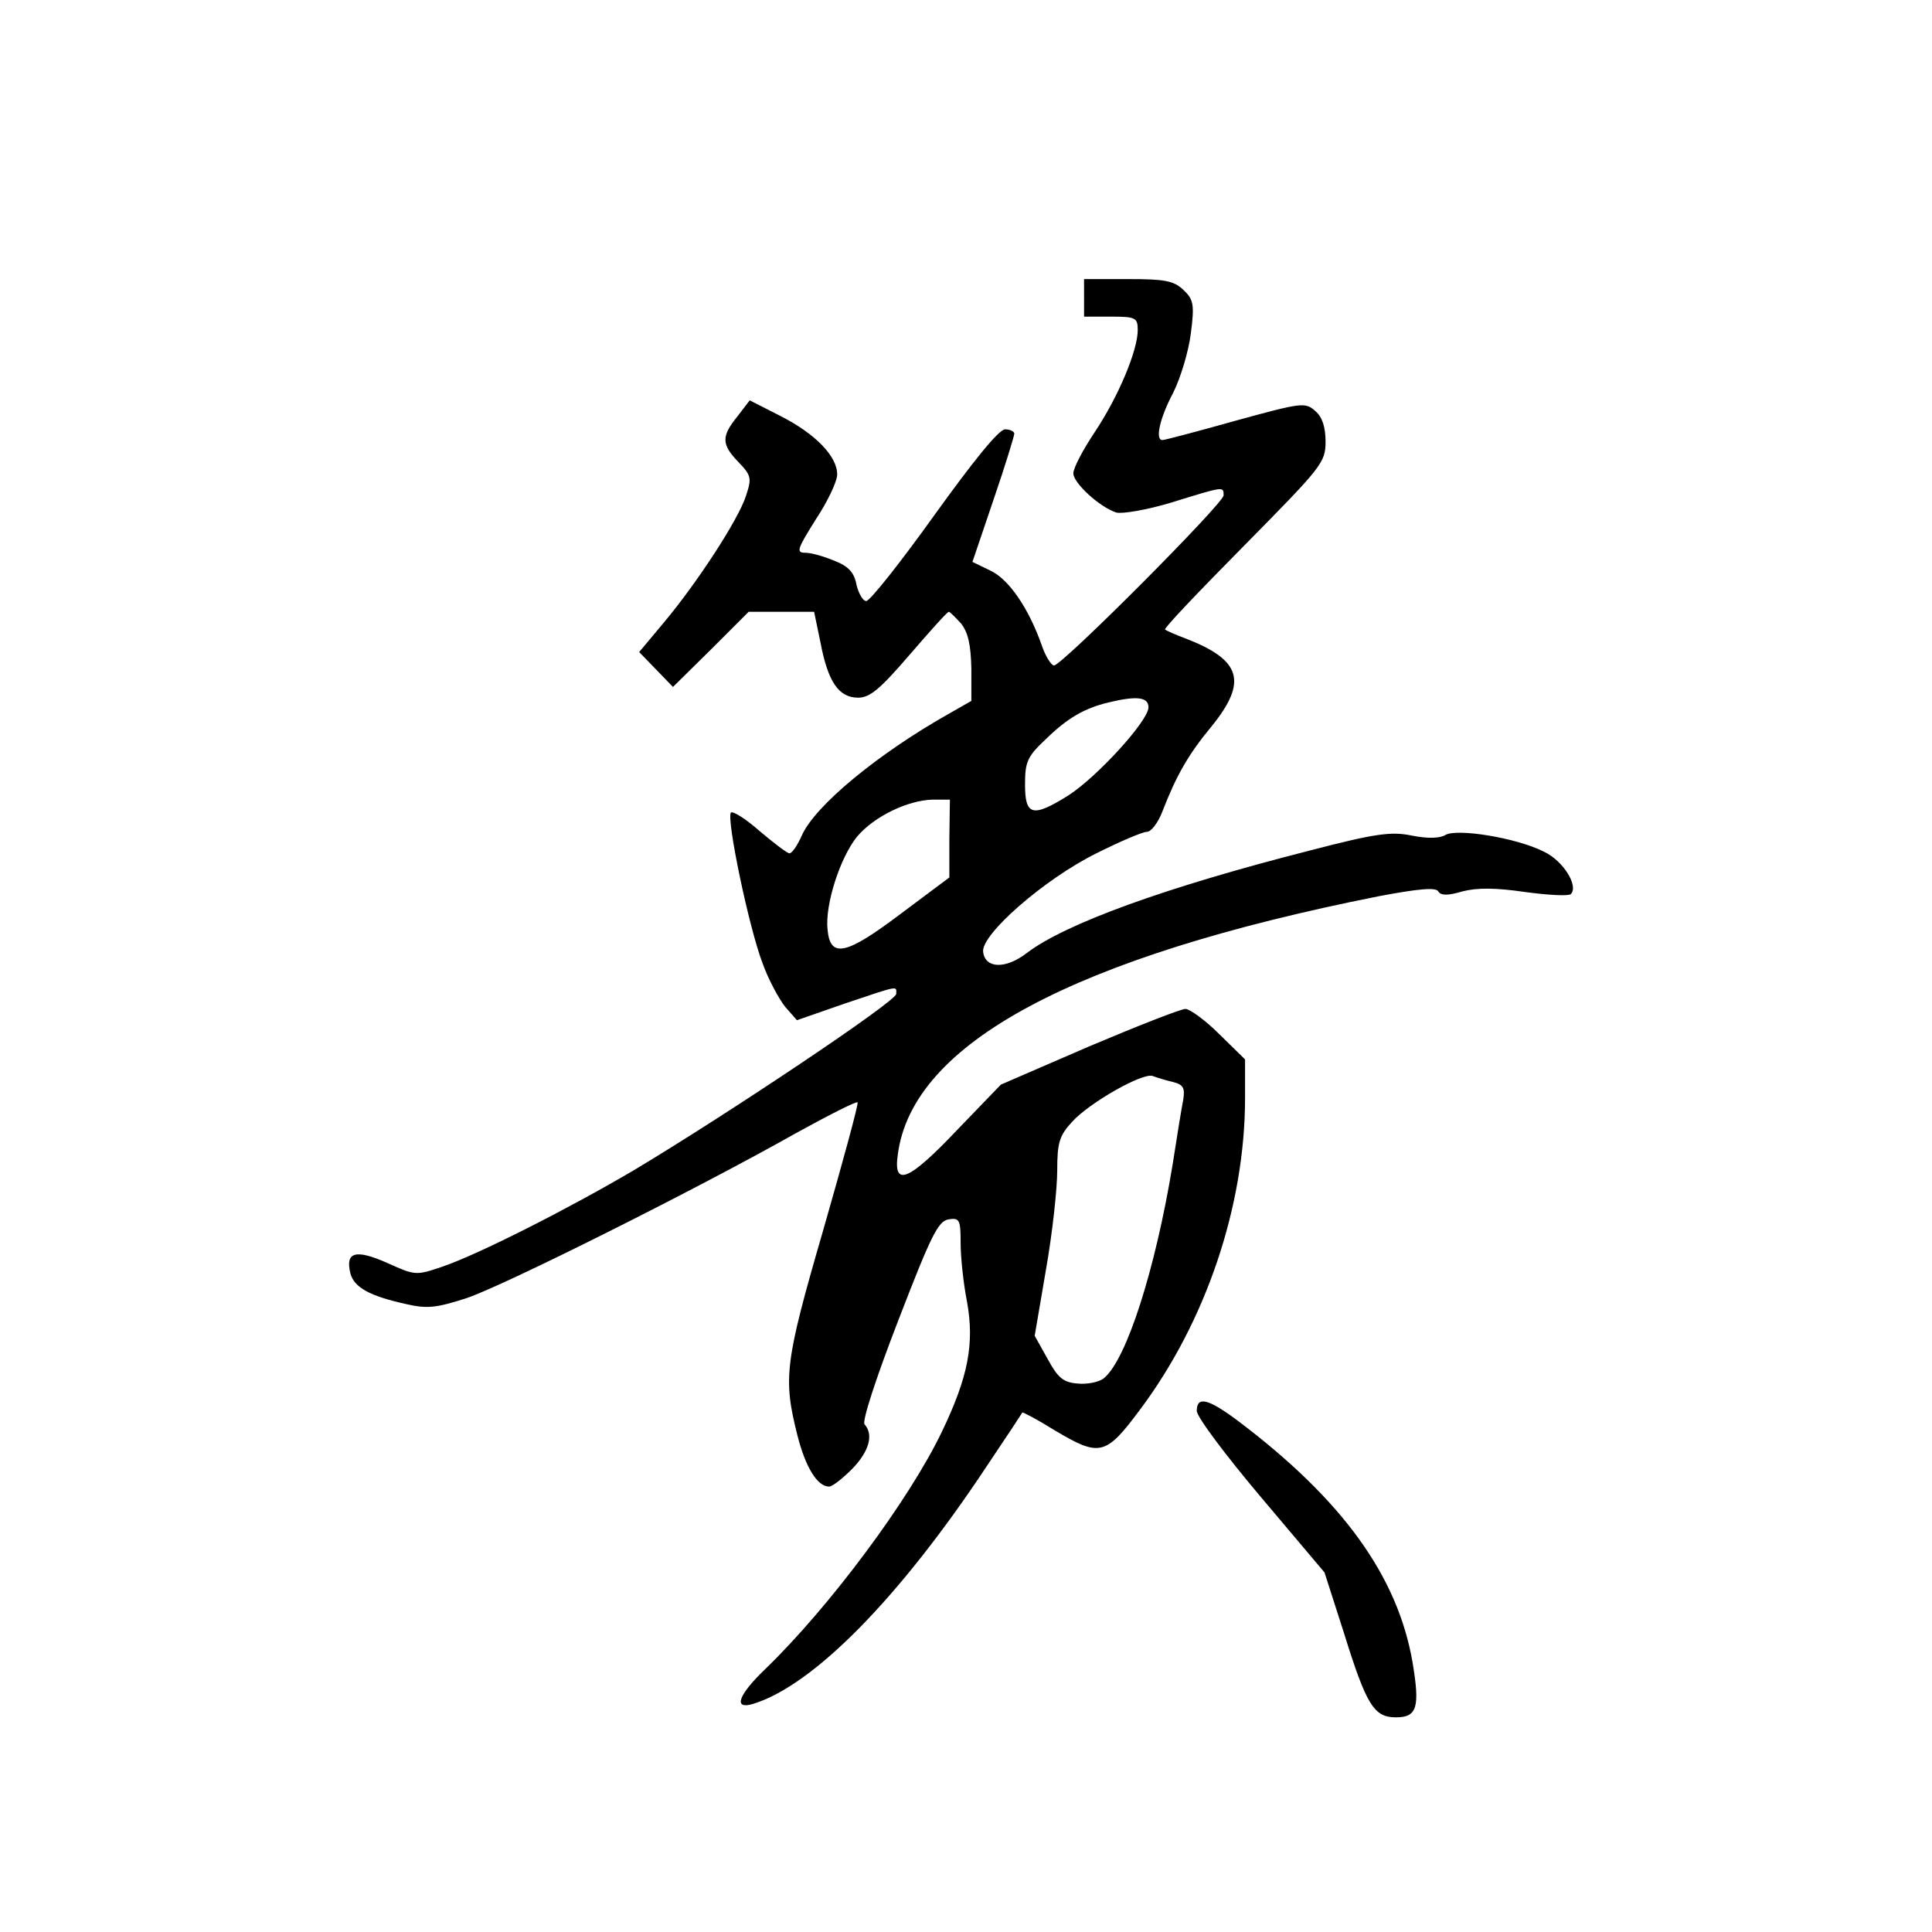 <?xml version="1.0" standalone="no"?>
<!DOCTYPE svg PUBLIC "-//W3C//DTD SVG 20010904//EN"
 "http://www.w3.org/TR/2001/REC-SVG-20010904/DTD/svg10.dtd">
<svg version="1.0" xmlns="http://www.w3.org/2000/svg"
 width="360pt" height="360pt" viewBox="0 0 360 360"
 preserveAspectRatio="xMidYMid meet">
<g transform="translate(0,360) scale(0.1,-0.1)"
fill="#000000" stroke="none">
<path d="M2020 3045 l0 -35 50 0 c46 0 50 -2 50 -25 0 -38 -36 -124 -80 -190
-22 -33 -40 -67 -40 -77 0 -18 49 -63 80 -73 11 -3 58 5 104 19 97 30 96 30
96 13 0 -15 -301 -317 -316 -317 -5 0 -16 17 -23 38 -24 68 -61 123 -96 139
l-33 16 39 115 c22 64 39 120 39 124 0 4 -8 8 -17 8 -12 0 -60 -60 -132 -160
-63 -88 -120 -160 -127 -160 -6 0 -14 14 -18 30 -4 23 -15 35 -41 45 -19 8
-43 15 -54 15 -18 0 -16 6 19 62 22 33 40 71 40 84 0 34 -41 76 -106 109 l-57
29 -23 -30 c-30 -37 -30 -52 2 -85 24 -25 25 -30 14 -63 -14 -44 -91 -162
-153 -236 l-46 -55 32 -33 31 -32 71 70 70 70 61 0 61 0 12 -58 c14 -73 34
-102 70 -102 22 0 41 16 96 80 38 44 70 80 73 80 2 0 12 -10 23 -22 13 -17 18
-39 19 -84 l0 -60 -42 -24 c-133 -75 -250 -172 -274 -227 -8 -18 -18 -33 -23
-33 -4 0 -29 19 -55 41 -26 23 -50 38 -54 35 -9 -10 33 -213 59 -281 11 -31
31 -67 42 -81 l22 -25 89 31 c104 35 96 33 96 18 0 -14 -316 -225 -488 -328
-124 -73 -290 -157 -357 -180 -50 -17 -51 -17 -104 7 -59 26 -78 20 -68 -20 7
-26 36 -42 104 -57 39 -9 56 -7 112 11 69 23 429 203 615 308 60 33 111 59
114 57 2 -3 -27 -109 -64 -238 -72 -248 -75 -276 -48 -383 15 -59 37 -95 59
-95 6 0 25 15 43 33 32 33 40 64 23 83 -5 5 20 83 63 194 61 158 74 185 94
188 20 3 22 -1 22 -44 0 -26 5 -75 12 -110 14 -78 2 -140 -47 -242 -61 -127
-209 -326 -329 -442 -51 -49 -60 -76 -23 -65 112 34 273 197 437 445 35 52 64
96 65 98 1 1 28 -13 60 -33 84 -50 95 -48 159 38 123 164 196 380 196 581 l0
72 -48 47 c-26 26 -55 47 -63 47 -9 0 -90 -32 -180 -70 l-164 -71 -81 -84
c-91 -96 -120 -108 -111 -46 27 207 328 368 896 481 74 14 107 17 111 9 5 -8
18 -8 45 0 27 7 61 7 116 -1 44 -6 82 -8 86 -4 15 15 -14 62 -50 79 -51 26
-163 44 -184 31 -10 -6 -32 -7 -62 -1 -39 8 -68 4 -191 -28 -267 -68 -455
-136 -527 -191 -39 -30 -77 -29 -81 2 -5 32 114 136 211 184 44 22 86 40 94
40 8 0 21 17 29 38 26 67 48 106 92 159 67 83 55 123 -48 163 -19 7 -37 15
-39 17 -3 2 64 72 147 156 145 147 152 155 152 194 0 27 -6 46 -19 57 -19 17
-25 16 -149 -18 -71 -20 -132 -36 -136 -36 -14 0 -5 41 20 88 14 28 29 78 33
111 7 54 5 63 -14 81 -18 17 -35 20 -103 20 l-82 0 0 -35z m120 -763 c0 -25
-95 -129 -149 -164 -67 -42 -81 -38 -81 20 0 42 4 52 38 84 41 40 72 58 117
69 54 13 75 10 75 -9z m-371 -244 l0 -73 -91 -68 c-102 -77 -131 -83 -136 -29
-5 47 24 135 55 173 32 38 95 68 141 69 l32 0 -1 -72z m416 -454 c20 -5 23
-11 20 -32 -3 -15 -12 -70 -20 -122 -32 -195 -86 -364 -128 -398 -8 -7 -31
-12 -49 -10 -27 2 -37 11 -56 46 l-24 43 21 123 c12 68 21 151 21 185 0 52 4
65 28 91 33 36 132 92 150 85 8 -3 24 -8 37 -11z"/>
<path d="M2230 971 c0 -11 54 -83 119 -160 l119 -141 36 -112 c42 -135 56
-158 97 -158 40 0 45 19 31 103 -28 161 -131 303 -326 450 -55 41 -76 46 -76
18z"/>
</g>
</svg>
